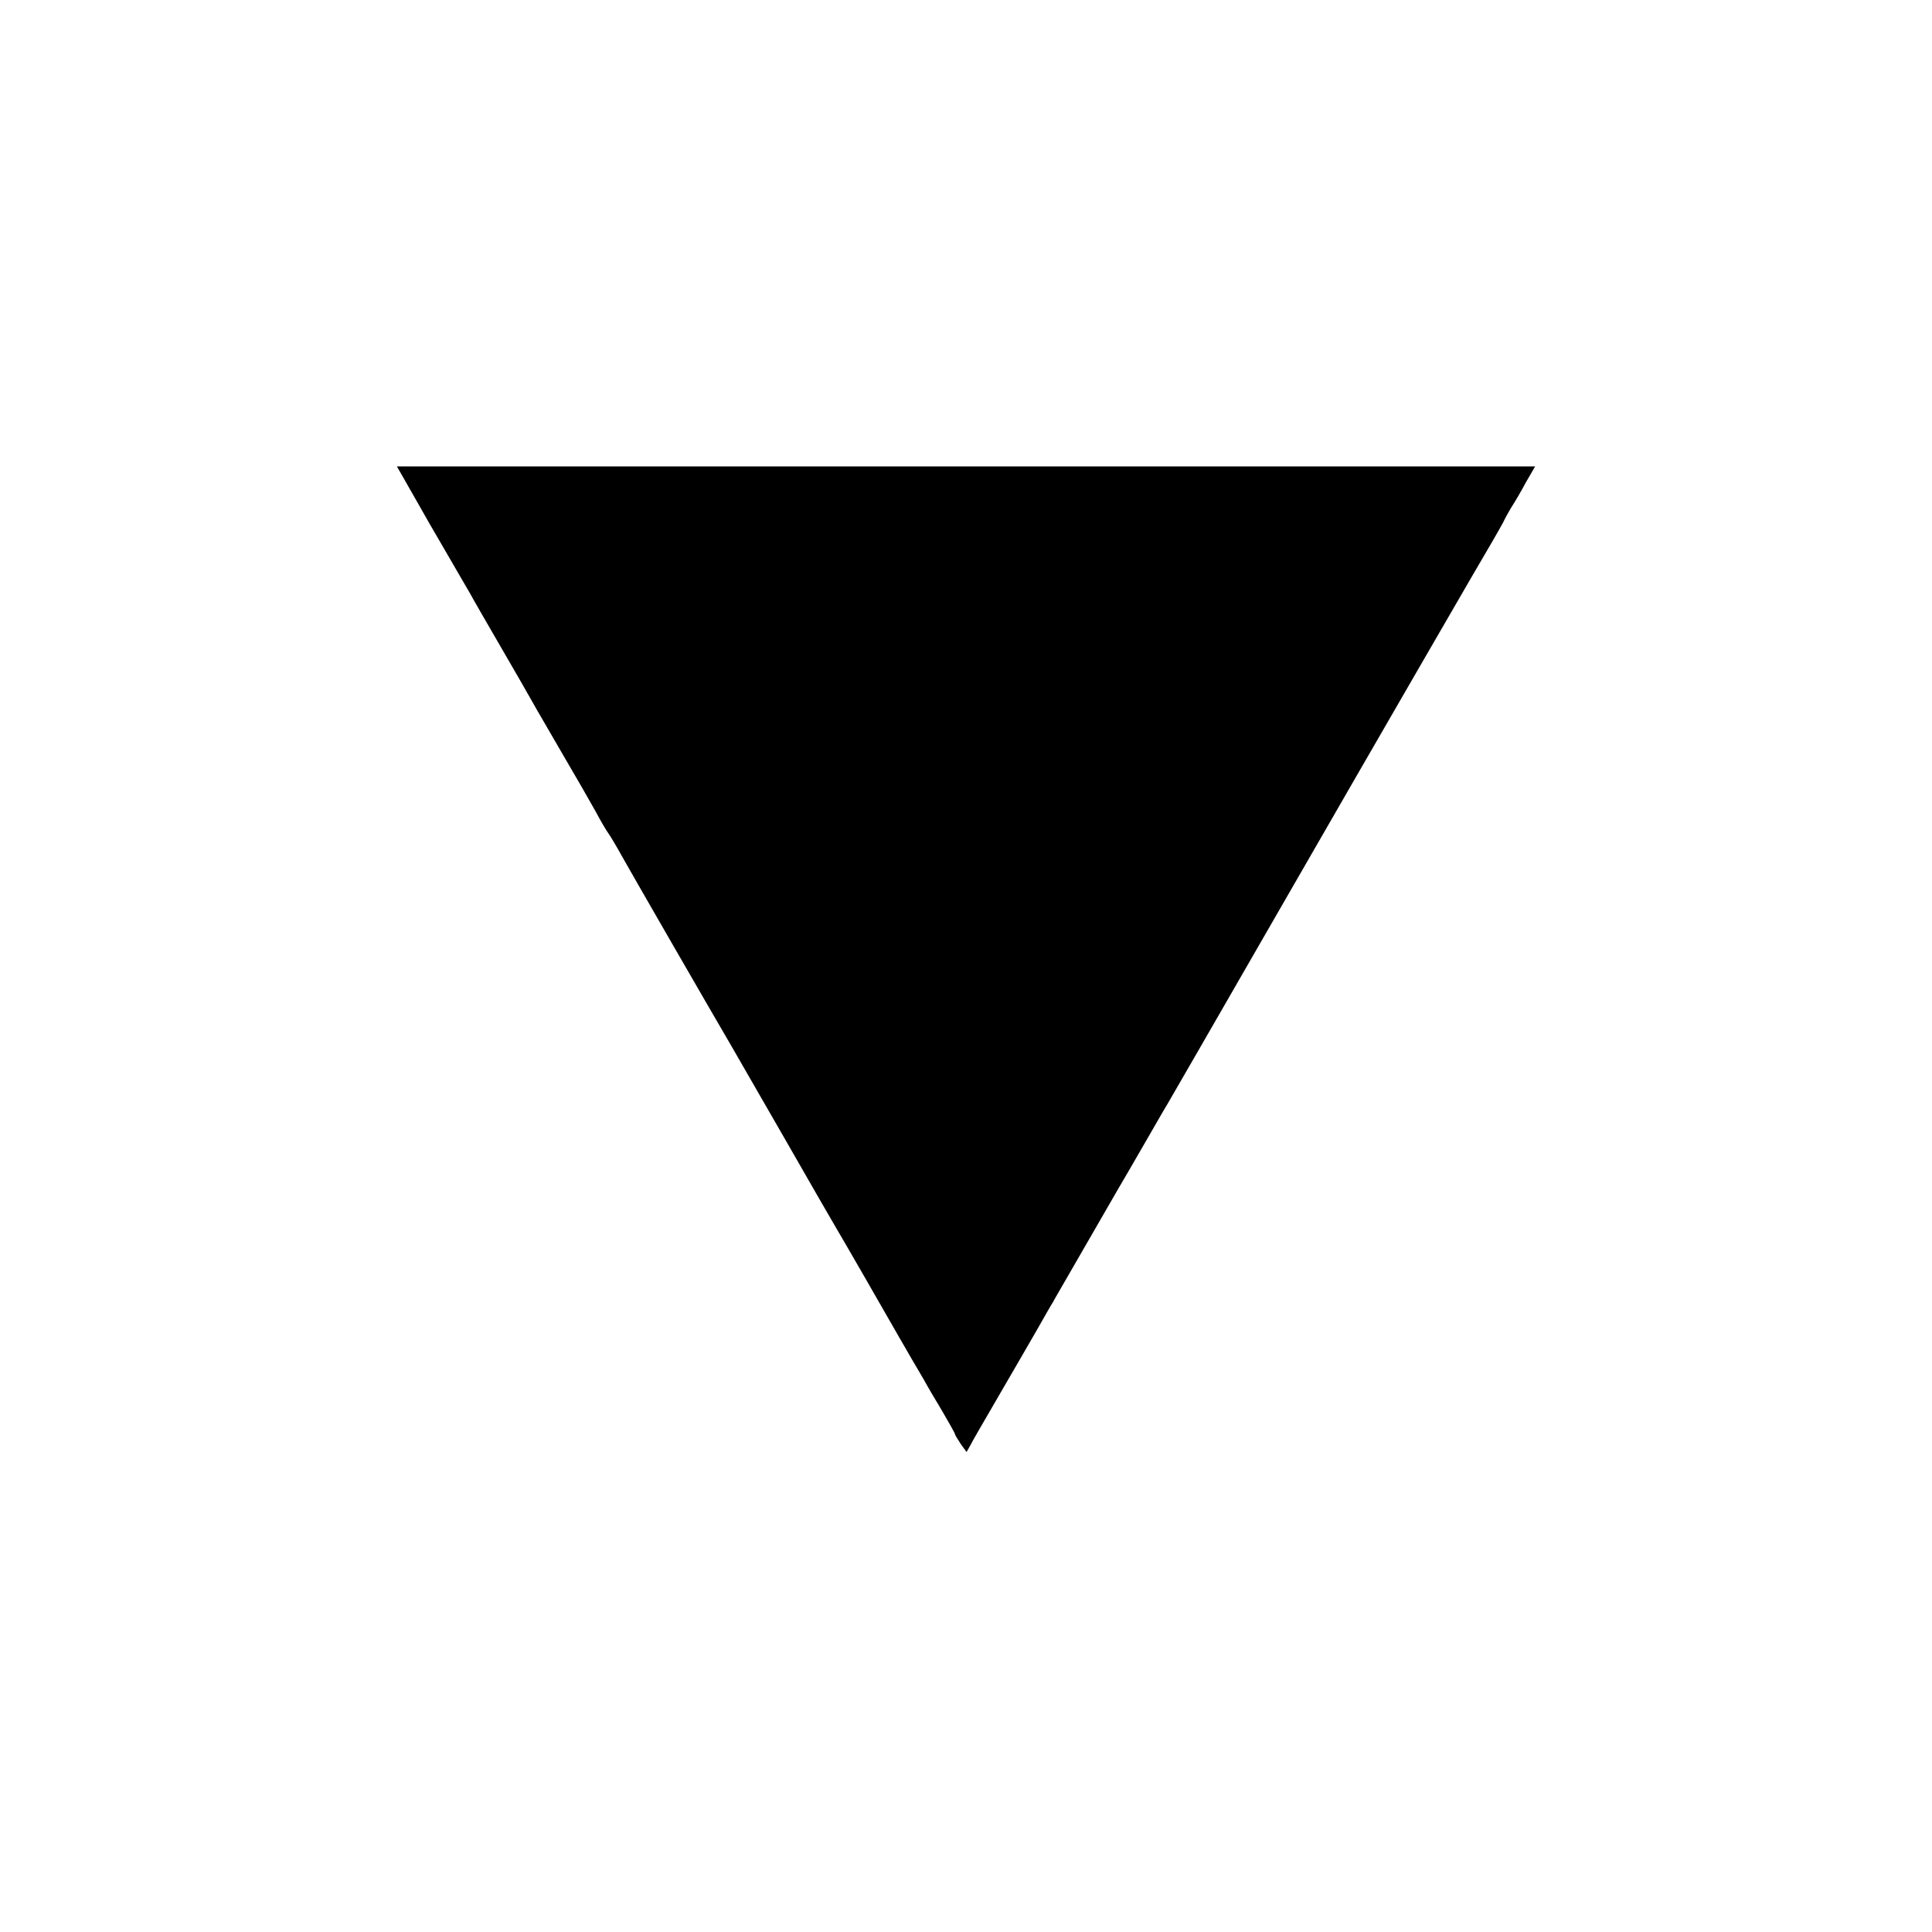 <?xml version="1.0" standalone="no"?>
<!DOCTYPE svg PUBLIC "-//W3C//DTD SVG 20010904//EN"
 "http://www.w3.org/TR/2001/REC-SVG-20010904/DTD/svg10.dtd">
<svg version="1.0" xmlns="http://www.w3.org/2000/svg"
 width="700pt" height="700pt" viewBox="0 0 700 700"
 preserveAspectRatio="xMidYMid meet">
<g transform="translate(0,700) scale(0.1,-0.1)"
fill="#000000" stroke="none">
<path d="M1465 5263 c15 -27 39 -68 53 -93 14 -25 56 -99 95 -165 38 -66 79
-136 90 -155 10 -19 61 -107 112 -195 51 -88 103 -178 115 -200 12 -22 61
-105 107 -185 47 -80 101 -174 121 -210 19 -36 40 -71 46 -79 6 -8 29 -46 51
-86 30 -54 320 -557 395 -685 5 -8 90 -157 190 -330 99 -173 185 -322 190
-330 9 -14 199 -344 230 -399 8 -14 27 -46 41 -71 15 -25 36 -61 47 -80 10
-19 40 -70 66 -113 25 -43 46 -80 46 -83 0 -3 10 -19 21 -36 l21 -29 13 23 c6
13 54 95 105 183 51 88 114 196 139 240 25 44 50 88 56 97 5 10 35 61 66 115
31 54 107 186 169 293 63 107 126 218 142 245 16 28 33 57 38 65 11 18 158
274 415 720 340 591 740 1282 766 1325 10 17 25 44 34 60 8 17 23 44 33 60 11
17 34 56 51 88 l33 57 -2062 0 -2062 0 27 -47z"/>
</g>
</svg>
